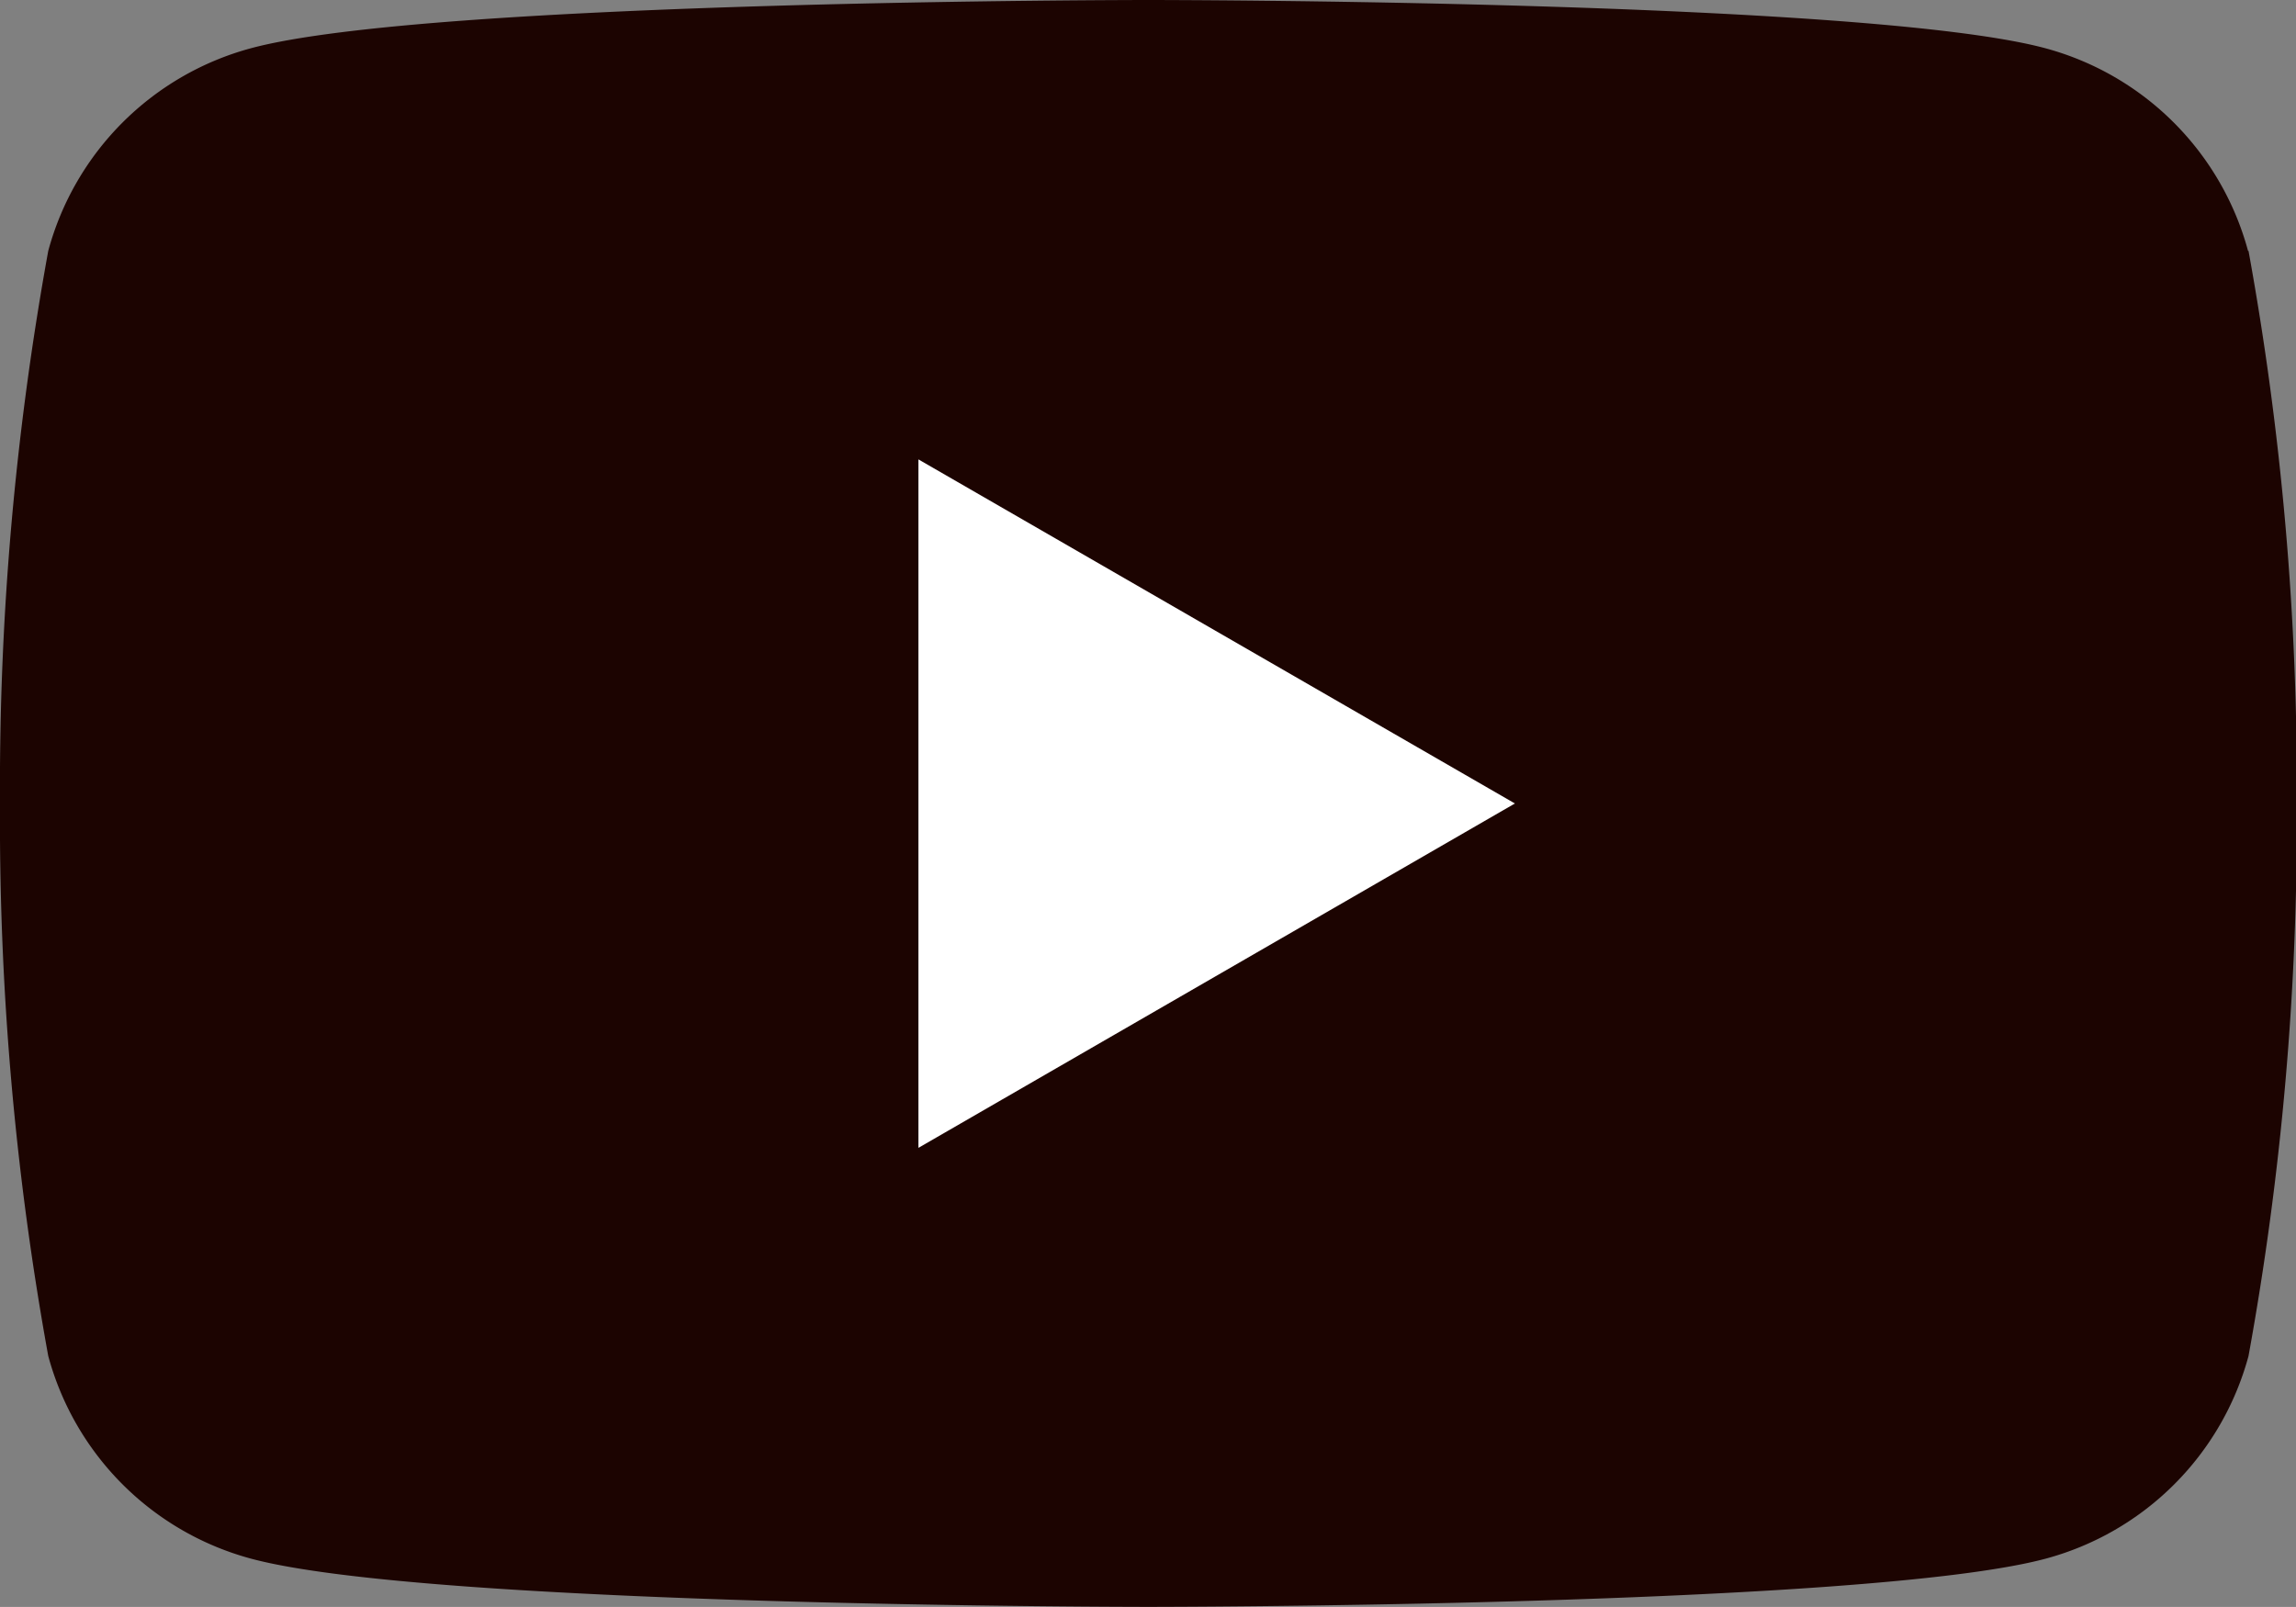 <svg id="Group_1802" data-name="Group 1802" xmlns="http://www.w3.org/2000/svg" xmlns:xlink="http://www.w3.org/1999/xlink" width="23.792" height="16.654" viewBox="0 0 23.792 16.654">
  <rect x="0" y="0" width="23.792" height="16.654" fill="#808080" stroke="none"/>
  <defs>
    <clipPath id="clip-path">
      <rect id="Rectangle_768" data-name="Rectangle 768" width="23.792" height="16.654" transform="translate(0 0)" fill="#1c0401"/>
    </clipPath>
  </defs>
  <g id="Group_1801" data-name="Group 1801" transform="translate(0 0)" clip-path="url(#clip-path)">
    <path id="Path_534" data-name="Path 534" d="M23.295,2.6a2.98,2.98,0,0,0-2.1-2.1C19.336,0,11.9,0,11.9,0S4.456,0,2.6.5A2.98,2.98,0,0,0,.5,2.6,30.969,30.969,0,0,0,0,8.327a30.967,30.967,0,0,0,.5,5.726,2.98,2.98,0,0,0,2.1,2.1c1.855.5,9.3.5,9.3.5s7.44,0,9.3-.5a2.98,2.98,0,0,0,2.1-2.1,30.955,30.955,0,0,0,.5-5.726,30.957,30.957,0,0,0-.5-5.727" transform="translate(0 0)" fill="#1c0401"/>
    <path id="Path_535" data-name="Path 535" d="M48.594,31.435l6.181-3.569L48.594,24.3Z" transform="translate(-39.077 -19.539)" fill="#fff"/>
  </g>
</svg>
